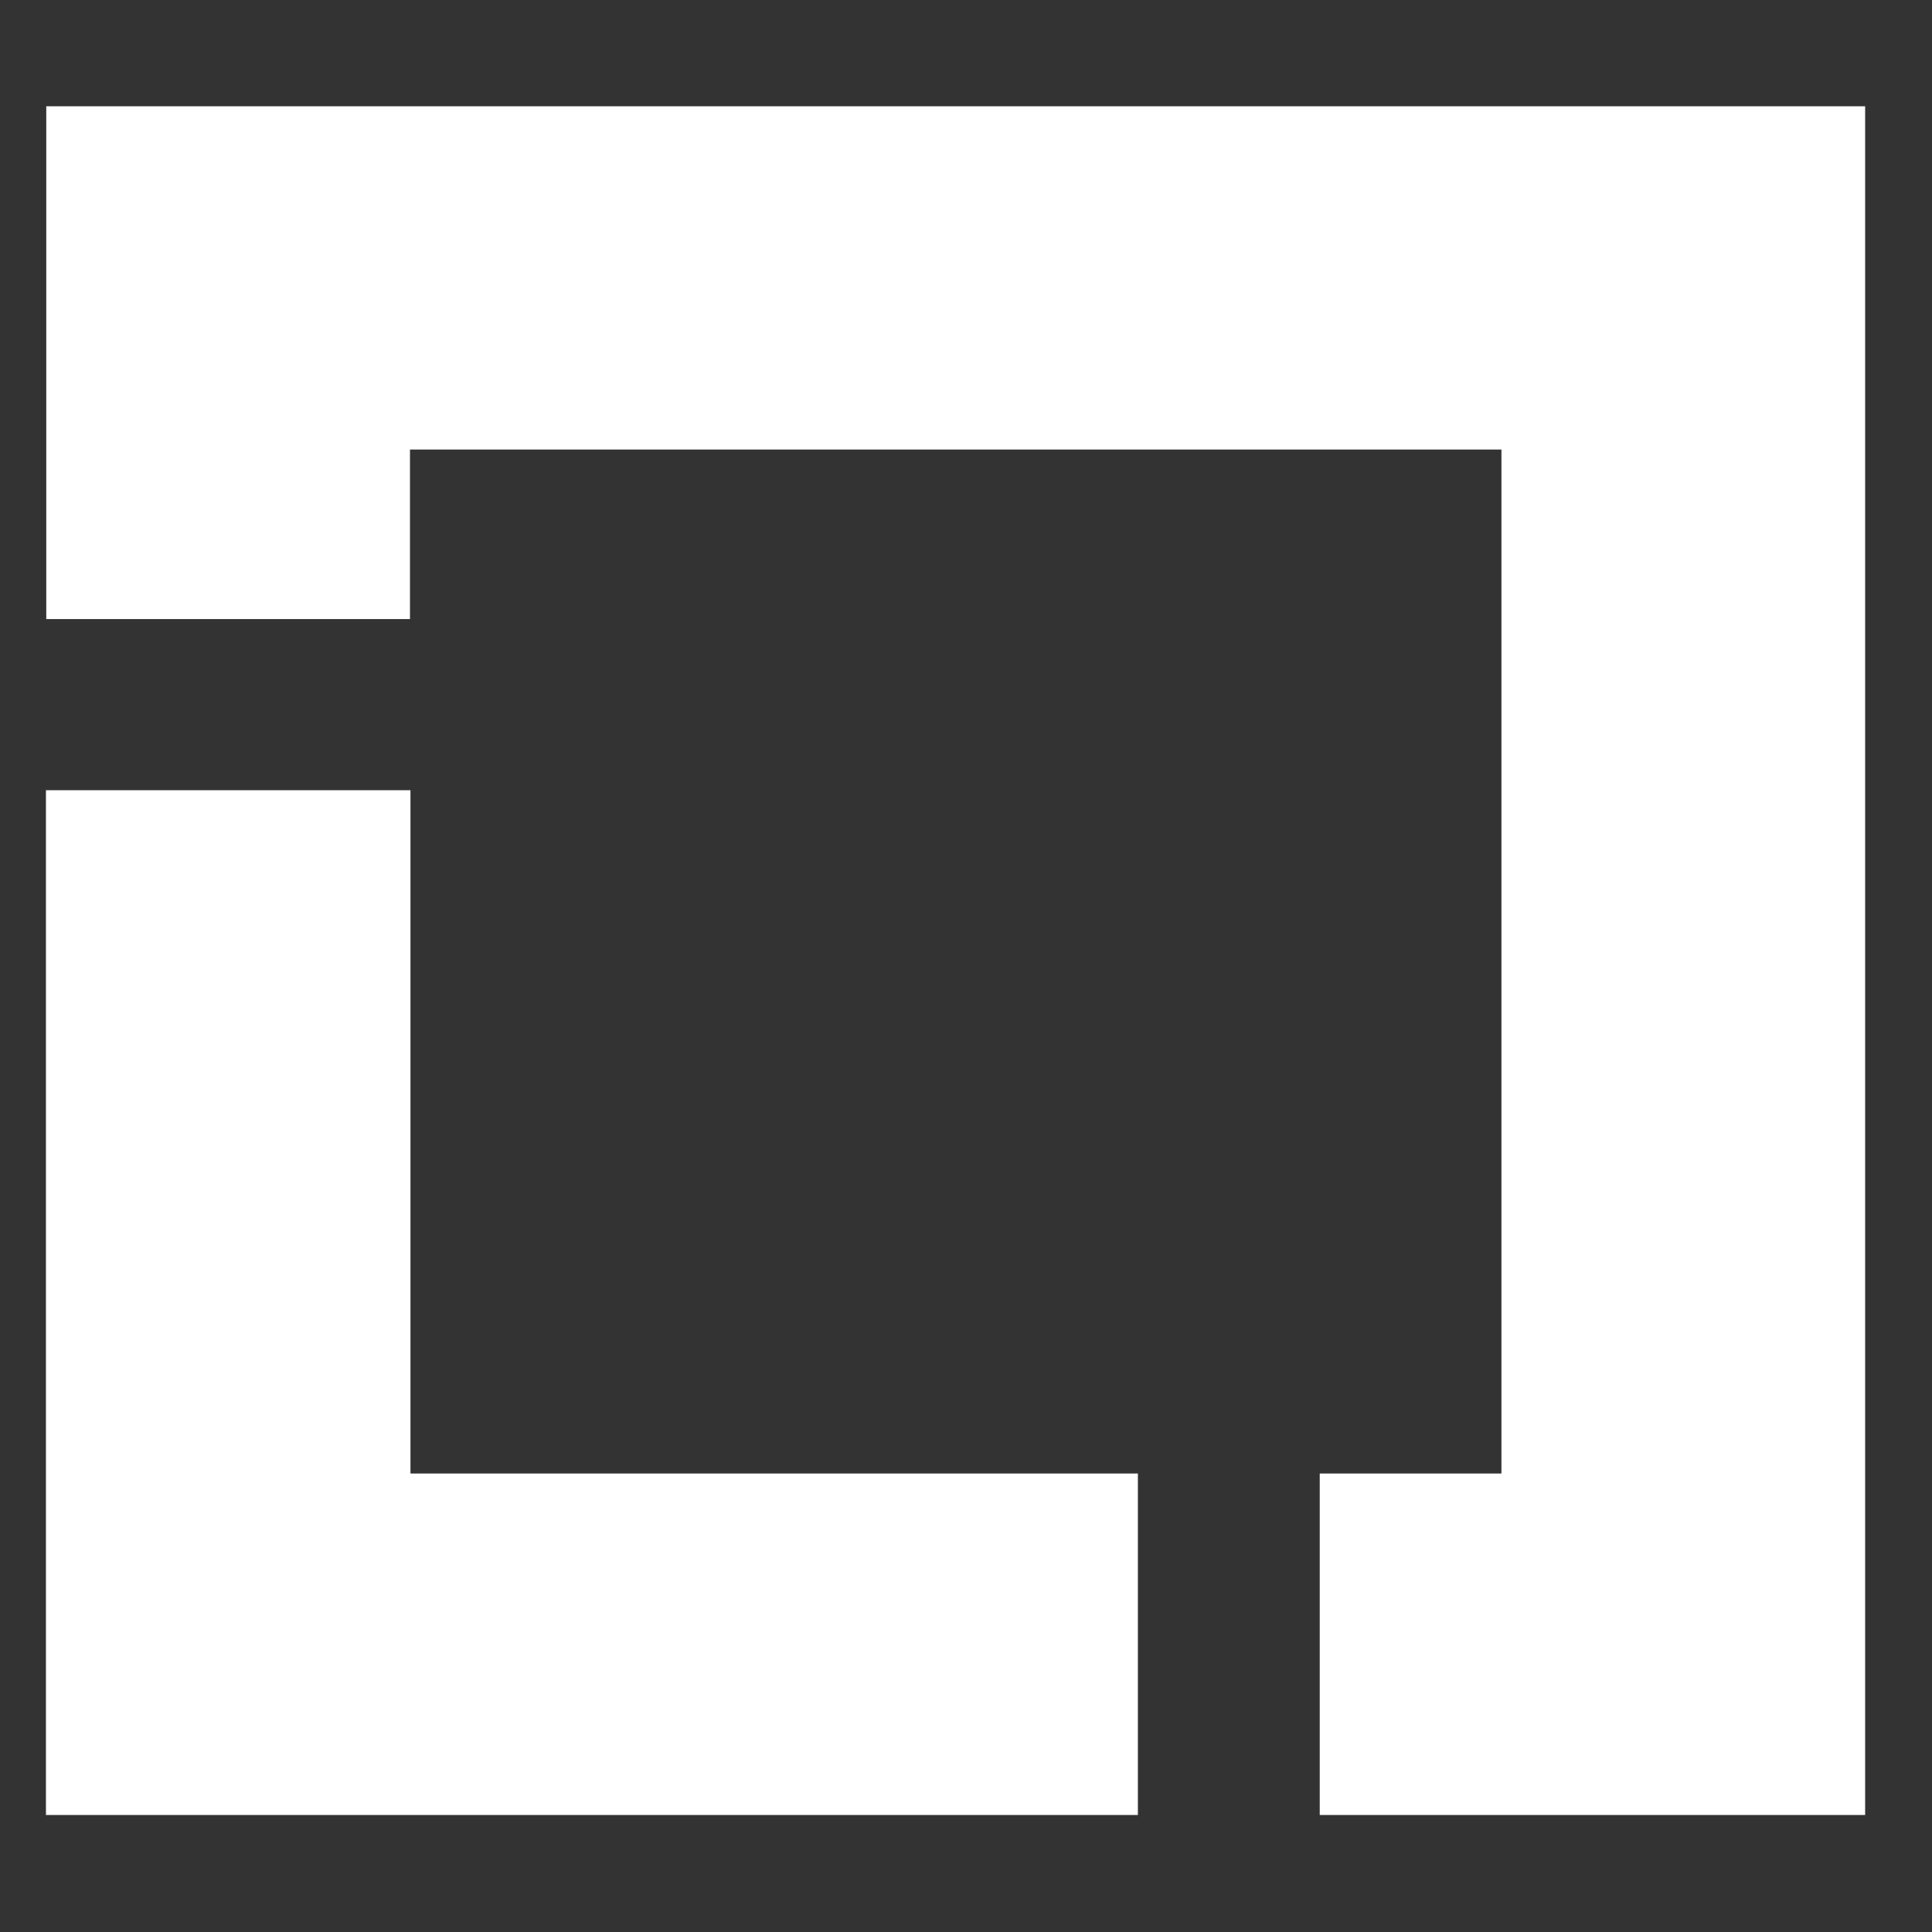 <svg id="Layer_1" data-name="Layer 1" xmlns="http://www.w3.org/2000/svg" viewBox="0 0 360 360"><rect x="0" y="0" width="360" height="360" fill="#333333" stroke="none"/><defs><style>.cls-1{fill:#fff;}</style></defs><title>lfedgemember-premier-horizontal-white</title><polygon class="cls-1" points="76.484 274.567 76.484 147.245 8.56 147.245 8.56 338.198 212.028 338.198 212.028 274.567 76.484 274.567"/><polygon class="cls-1" points="347.542 19.802 8.621 19.802 8.621 115.354 76.393 115.354 76.393 83.765 279.77 83.765 279.77 274.567 245.914 274.567 245.914 338.198 347.542 338.198 347.542 19.802"/></svg>